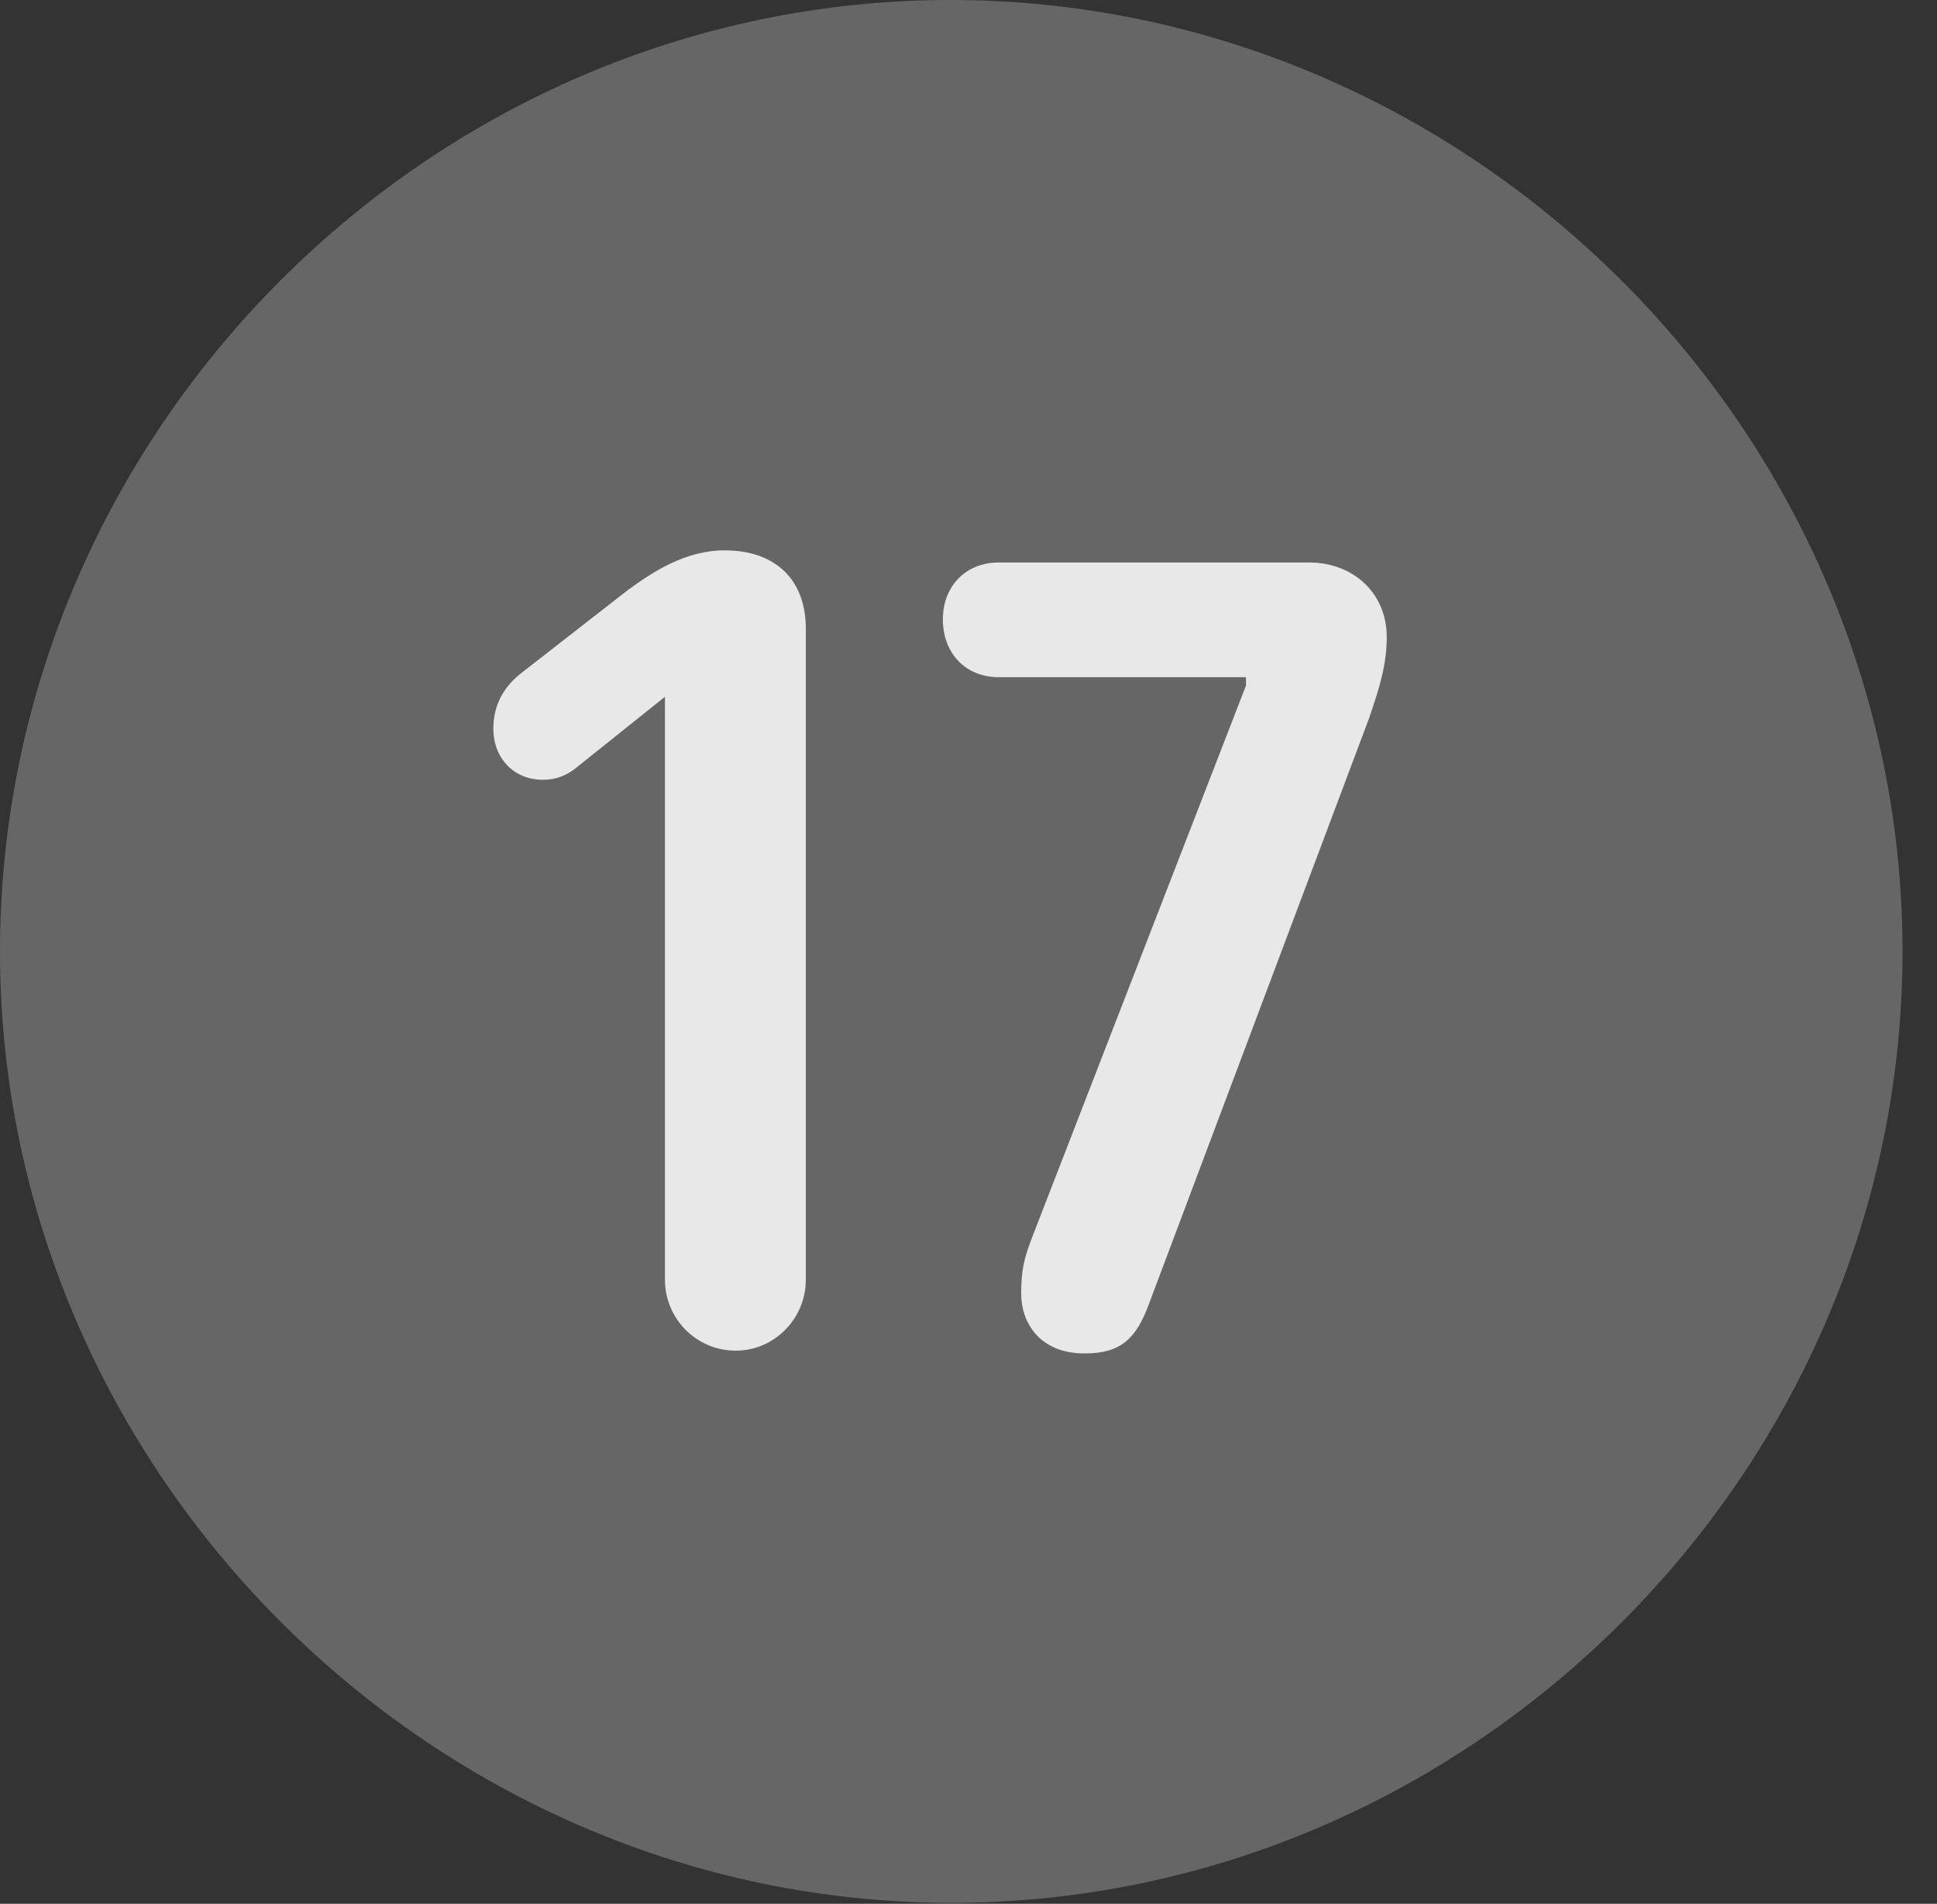<?xml version="1.0" encoding="UTF-8"?>
<!--Generator: Apple Native CoreSVG 232.5-->
<!DOCTYPE svg
PUBLIC "-//W3C//DTD SVG 1.1//EN"
       "http://www.w3.org/Graphics/SVG/1.1/DTD/svg11.dtd">
<svg version="1.1" xmlns="http://www.w3.org/2000/svg" xmlns:xlink="http://www.w3.org/1999/xlink" width="20.283" height="19.932">
 <rect width="100%" height="100%" fill="#333333" stroke="none"/>
 <g>
  <rect height="19.932" opacity="0" width="20.283" x="0" y="0"/>
  <path d="M9.961 19.922C15.41 19.922 19.922 15.4 19.922 9.961C19.922 4.512 15.4 0 9.951 0C4.512 0 0 4.512 0 9.961C0 15.4 4.521 19.922 9.961 19.922Z" fill="#ffffff" fill-opacity="0.25"/>
  <path d="M7.705 14.141C7.295 14.141 6.963 13.809 6.963 13.398L6.963 7.295L6.035 8.037C5.938 8.115 5.83 8.164 5.684 8.164C5.381 8.164 5.166 7.939 5.166 7.627C5.166 7.363 5.293 7.168 5.479 7.031L6.582 6.172C6.826 5.996 7.168 5.762 7.588 5.762C8.115 5.762 8.438 6.064 8.438 6.582L8.438 13.398C8.438 13.809 8.105 14.141 7.705 14.141ZM11.357 14.17C10.879 14.17 10.693 13.838 10.693 13.545C10.693 13.301 10.723 13.174 10.81 12.949L13.047 7.178L13.047 7.09L10.459 7.09C10.107 7.09 9.873 6.836 9.873 6.484C9.873 6.143 10.107 5.889 10.459 5.889L13.711 5.889C14.16 5.889 14.521 6.201 14.521 6.67C14.521 6.963 14.443 7.207 14.336 7.52L12.031 13.652C11.895 14.023 11.729 14.17 11.357 14.17Z" fill="#ffffff" fill-opacity="0.85"/>
 </g>
</svg>
